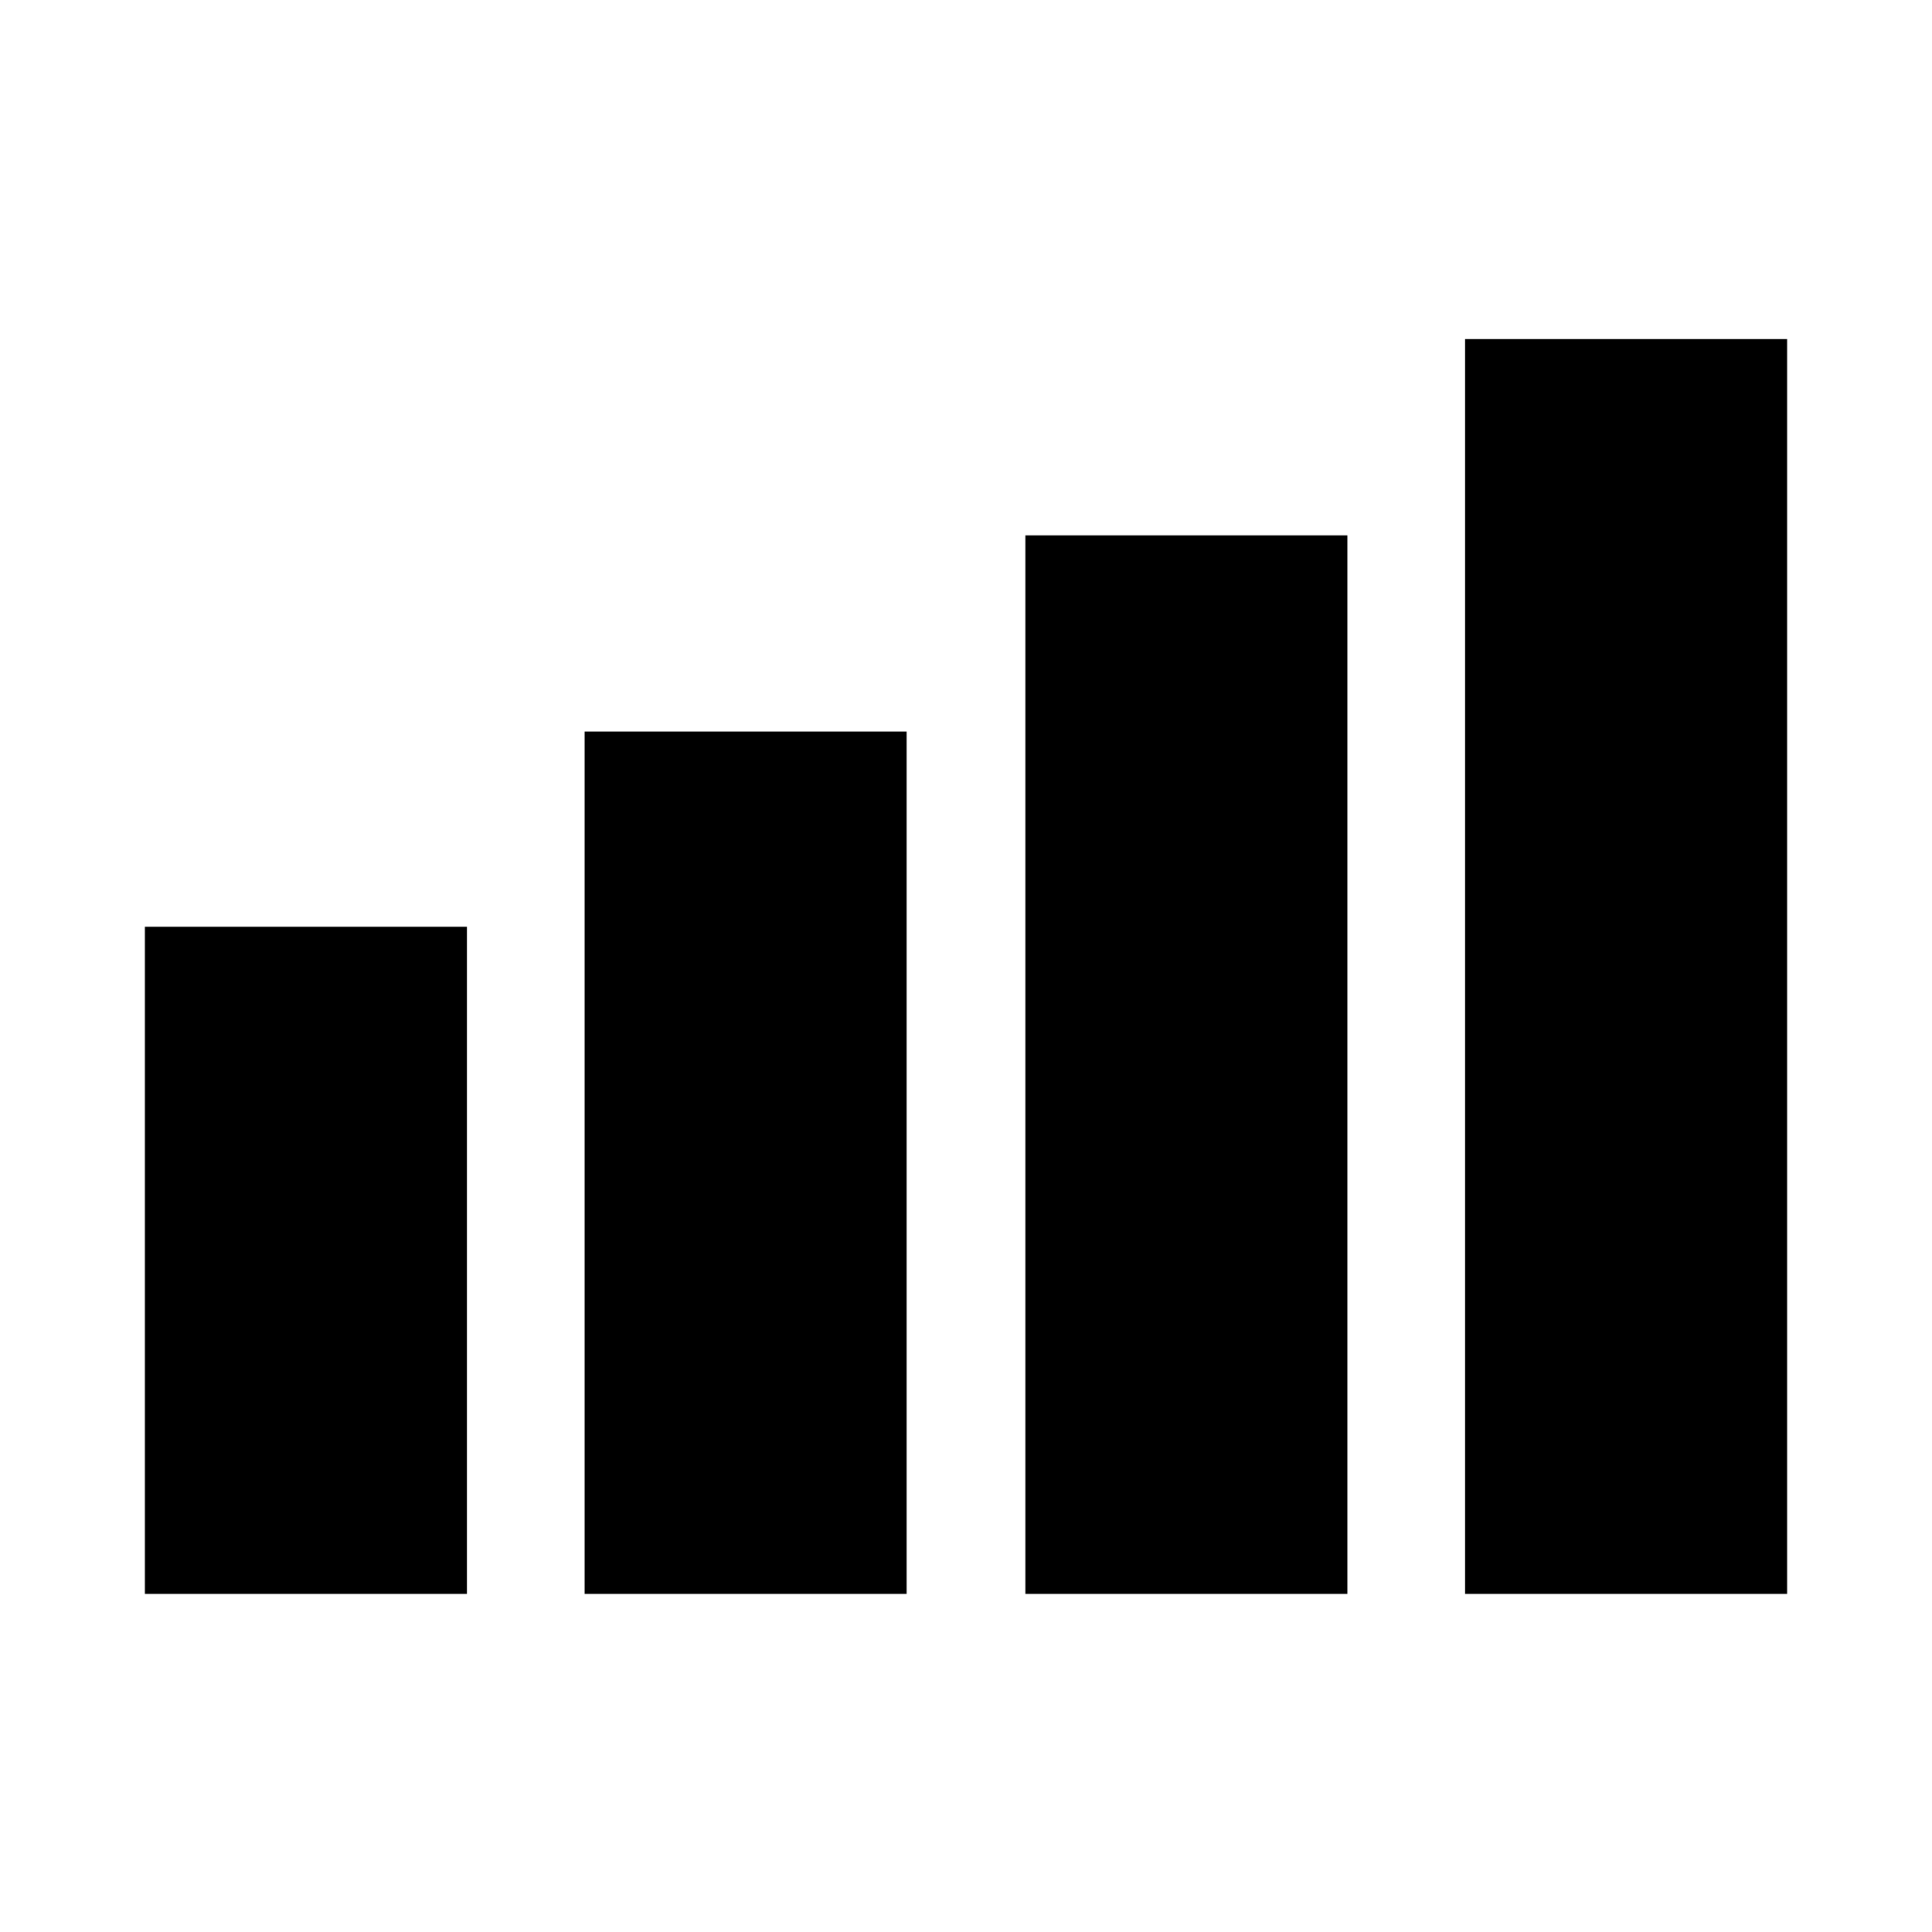 <svg xmlns="http://www.w3.org/2000/svg" height="20" viewBox="0 -960 960 960" width="20"><path d="M72-168v-331.5h160V-168H72Zm218.5 0v-428.5h160V-168h-160Zm219 0v-526h160v526h-160Zm218.5 0v-623.5h160V-168H728Z"/></svg>